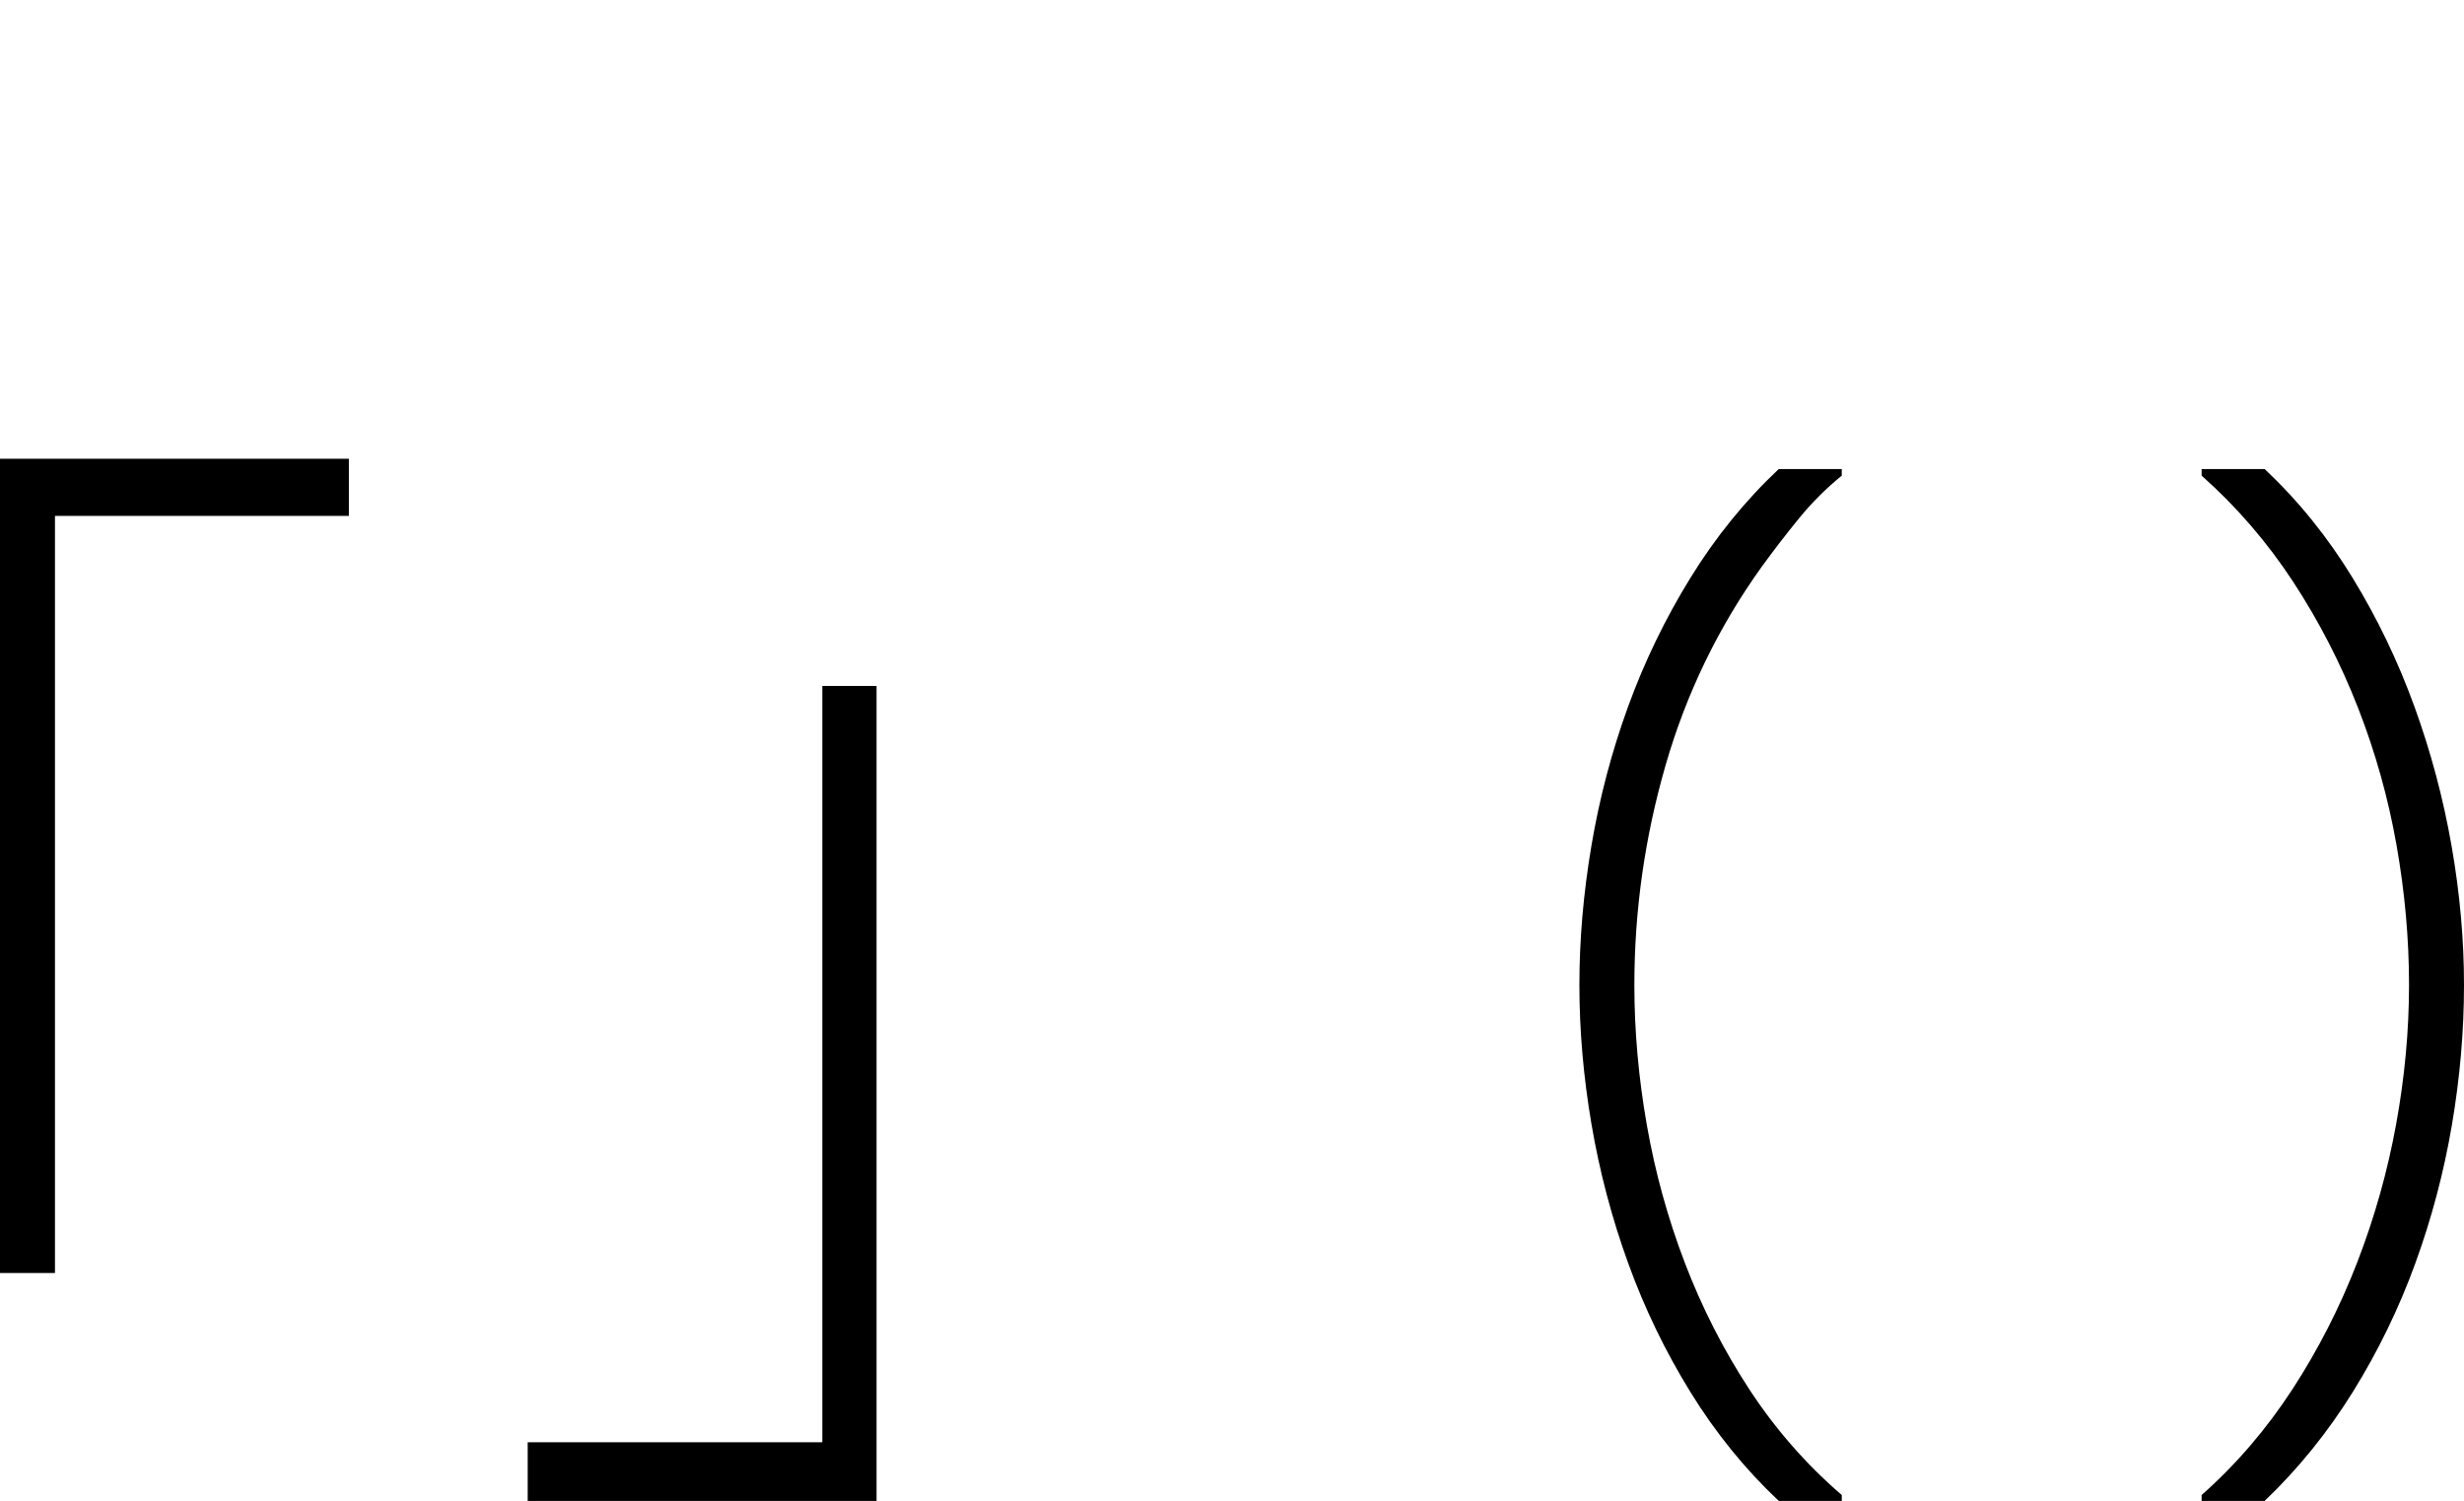<svg xmlns="http://www.w3.org/2000/svg" viewBox="0 0 1681 1024"><path d="M1545 320q34.5 32.5 60 74.25t42.25 88 25.25 94.75 8.5 95q0 47-8.25 95.5t-25 94.5-42.5 87.5-60.25 74.5h-43v-4q35.5-31.5 62-72.25t44.25-86.75 26.5-94.25 8.75-94.75q0-47-8.5-95.25t-26.25-93.75-44.25-86-62.5-72.5v-4.5h43zm-984 148h37v556h-238v-40h201v-516zm-561-155h238v39h-200.5v516.5h-37.5v-555.5zm1077.5 359q0-46.5 8.25-95.25t25-94.75 42.5-87.75 60.25-74.25h43v4.5q-16 13-29.25 29.25t-25.25 32.75q-44.5 62-65.75 135.75t-21.25 149.75q0 47 8.5 95.5t26 94.25 44 86.25 63 72v4h-43q-34.5-32.5-60.25-74.25t-42.5-88-25-94.75-8.25-95z"/></svg>